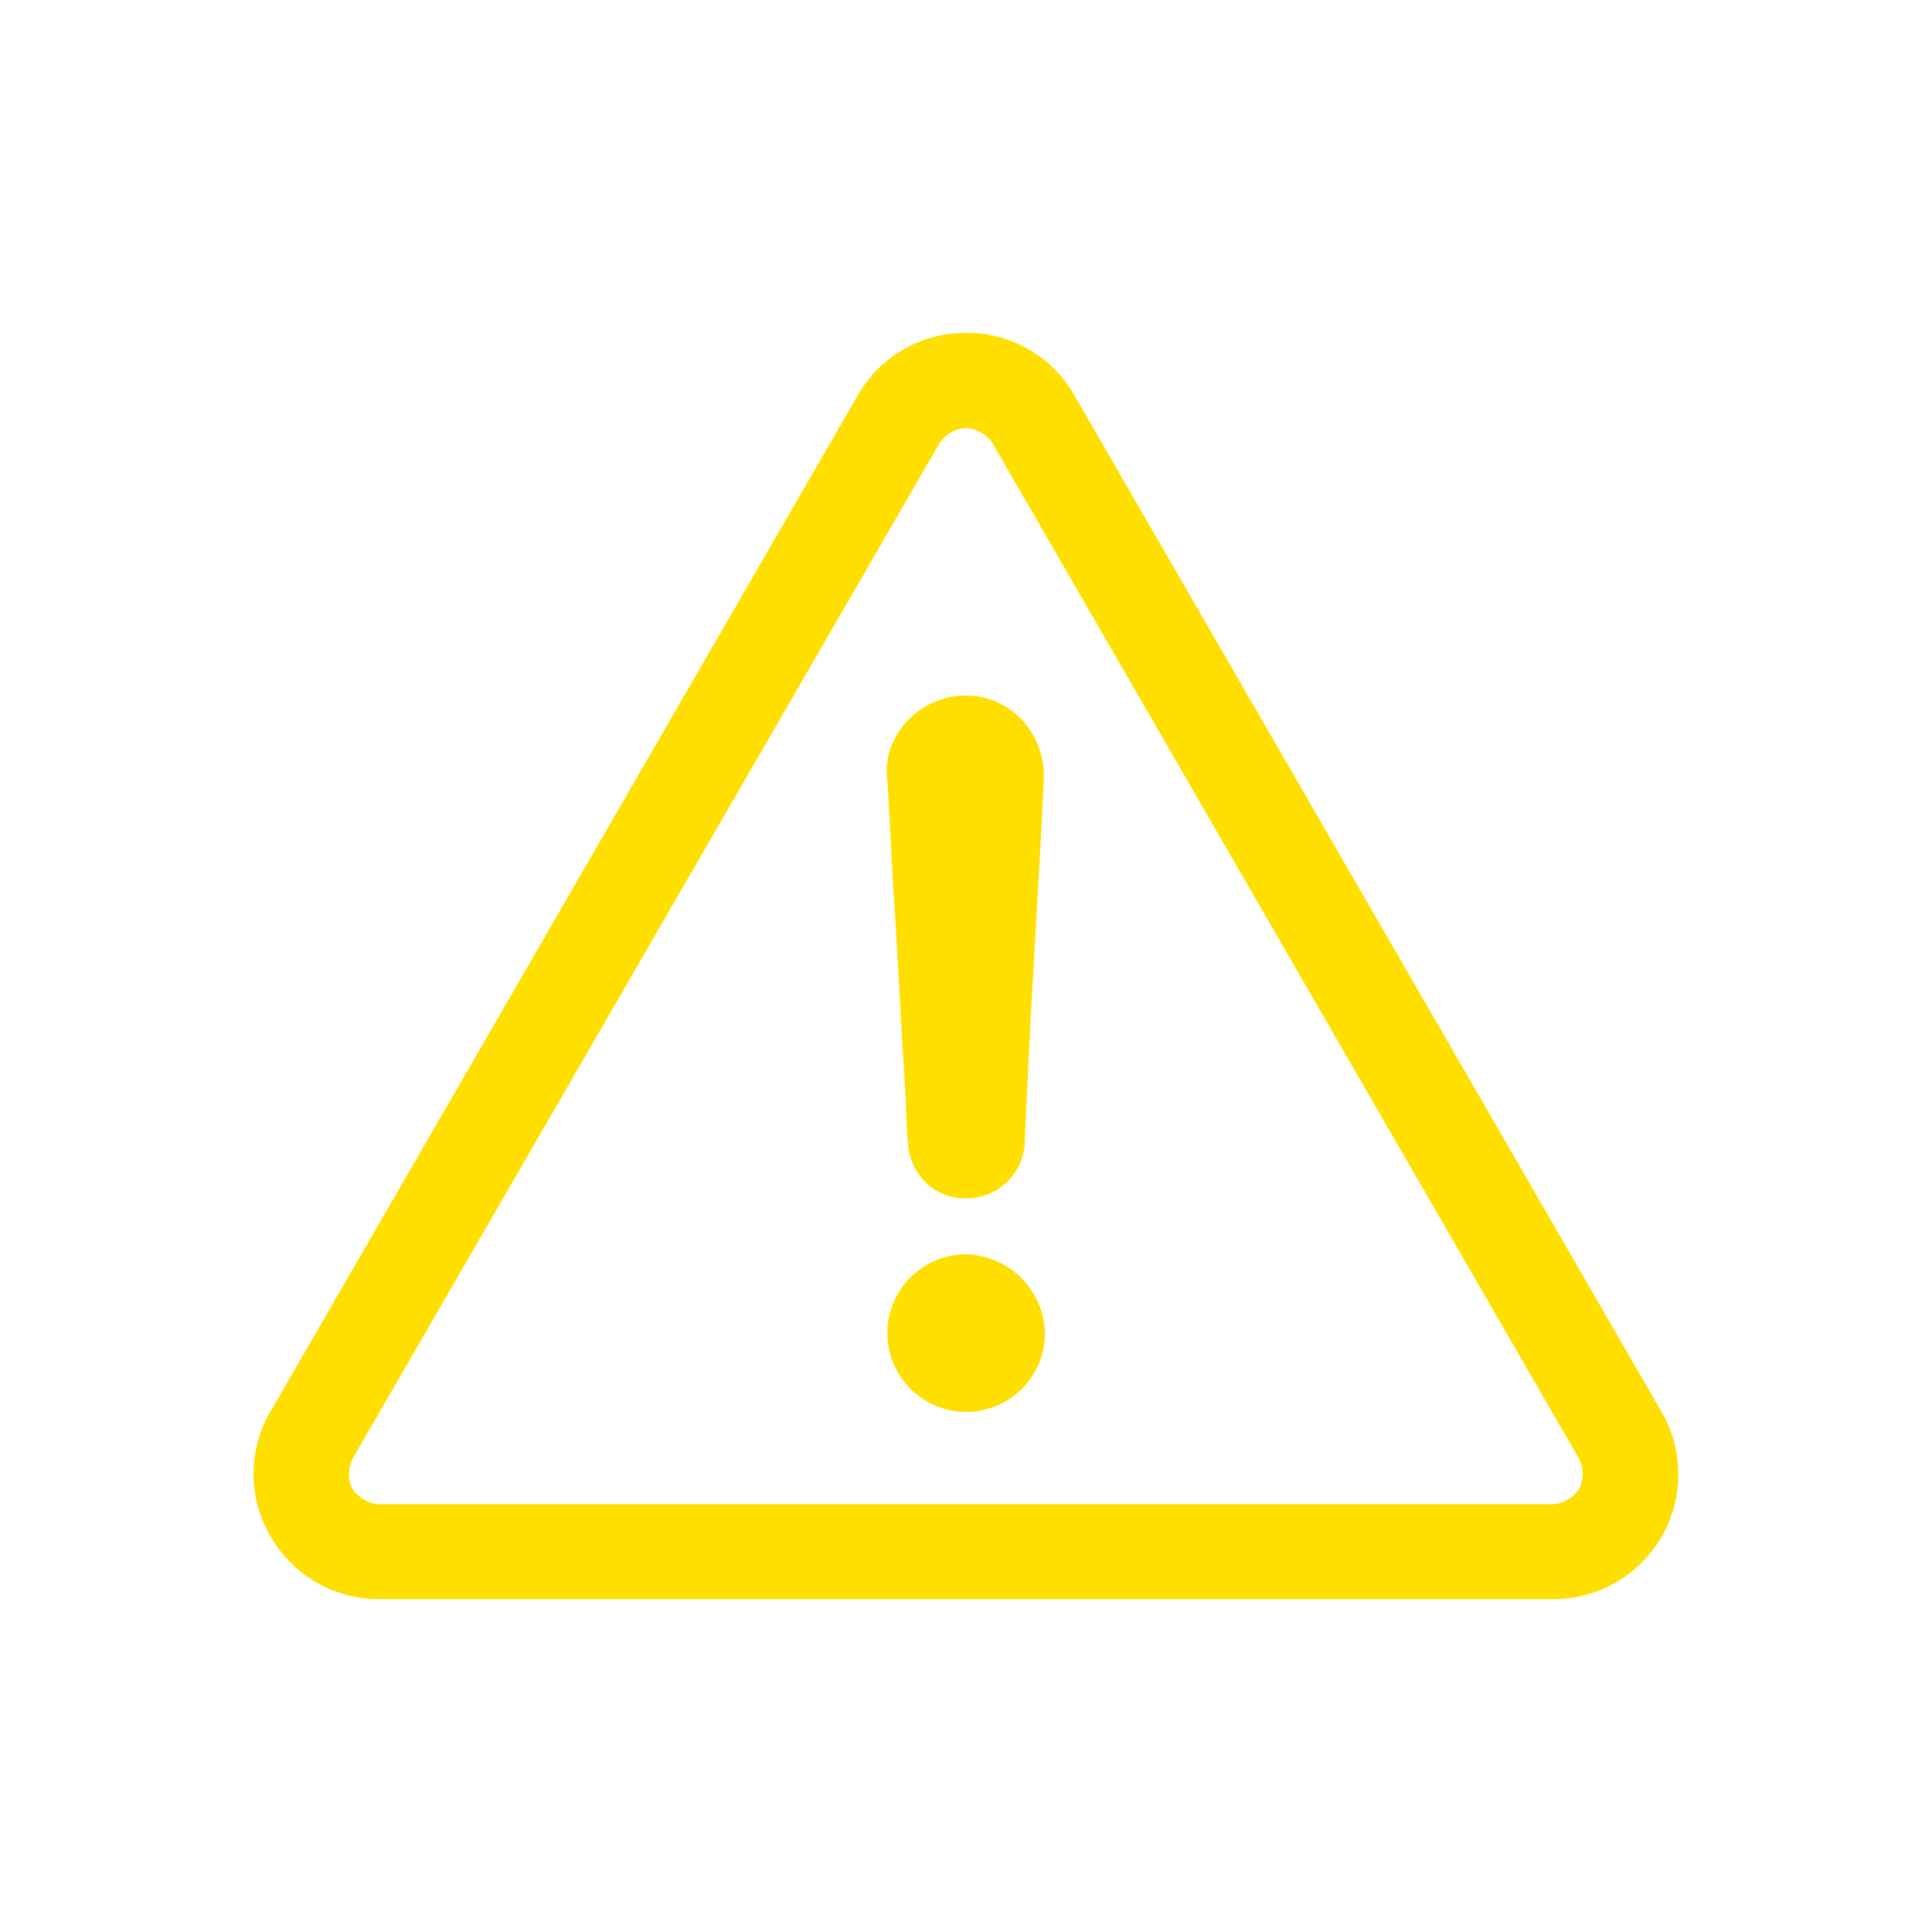 <svg viewBox="0 0 10 10" xmlns="http://www.w3.org/2000/svg"><g fill="#ffdf00"><path d="M5 2.215a.18.18 0 01.136.077l3.038 5.26a.176.176 0 010 .154.184.184 0 01-.135.08H1.96a.184.184 0 01-.136-.08.178.178 0 010-.154l3.04-5.26A.18.18 0 015 2.215m0-.492a.64.64 0 00-.56.323L1.4 7.306a.638.638 0 000 .646.645.645 0 00.561.325H8.04a.646.646 0 00.56-.97L5.561 2.046A.64.64 0 005 1.723"/><path d="M4.994 6.492a.42.42 0 01.415.408.408.408 0 11-.415-.408m-.373-2.647a.413.413 0 01.479-.232c.19.05.316.232.302.436l-.02.394c-.029.493-.057.986-.078 1.472A.302.302 0 015 6.203c-.168 0-.295-.126-.302-.303-.008-.098-.008-.197-.015-.295-.02-.317-.035-.634-.056-.958-.014-.204-.02-.408-.035-.612a.37.37 0 01.028-.19"/></g></svg>